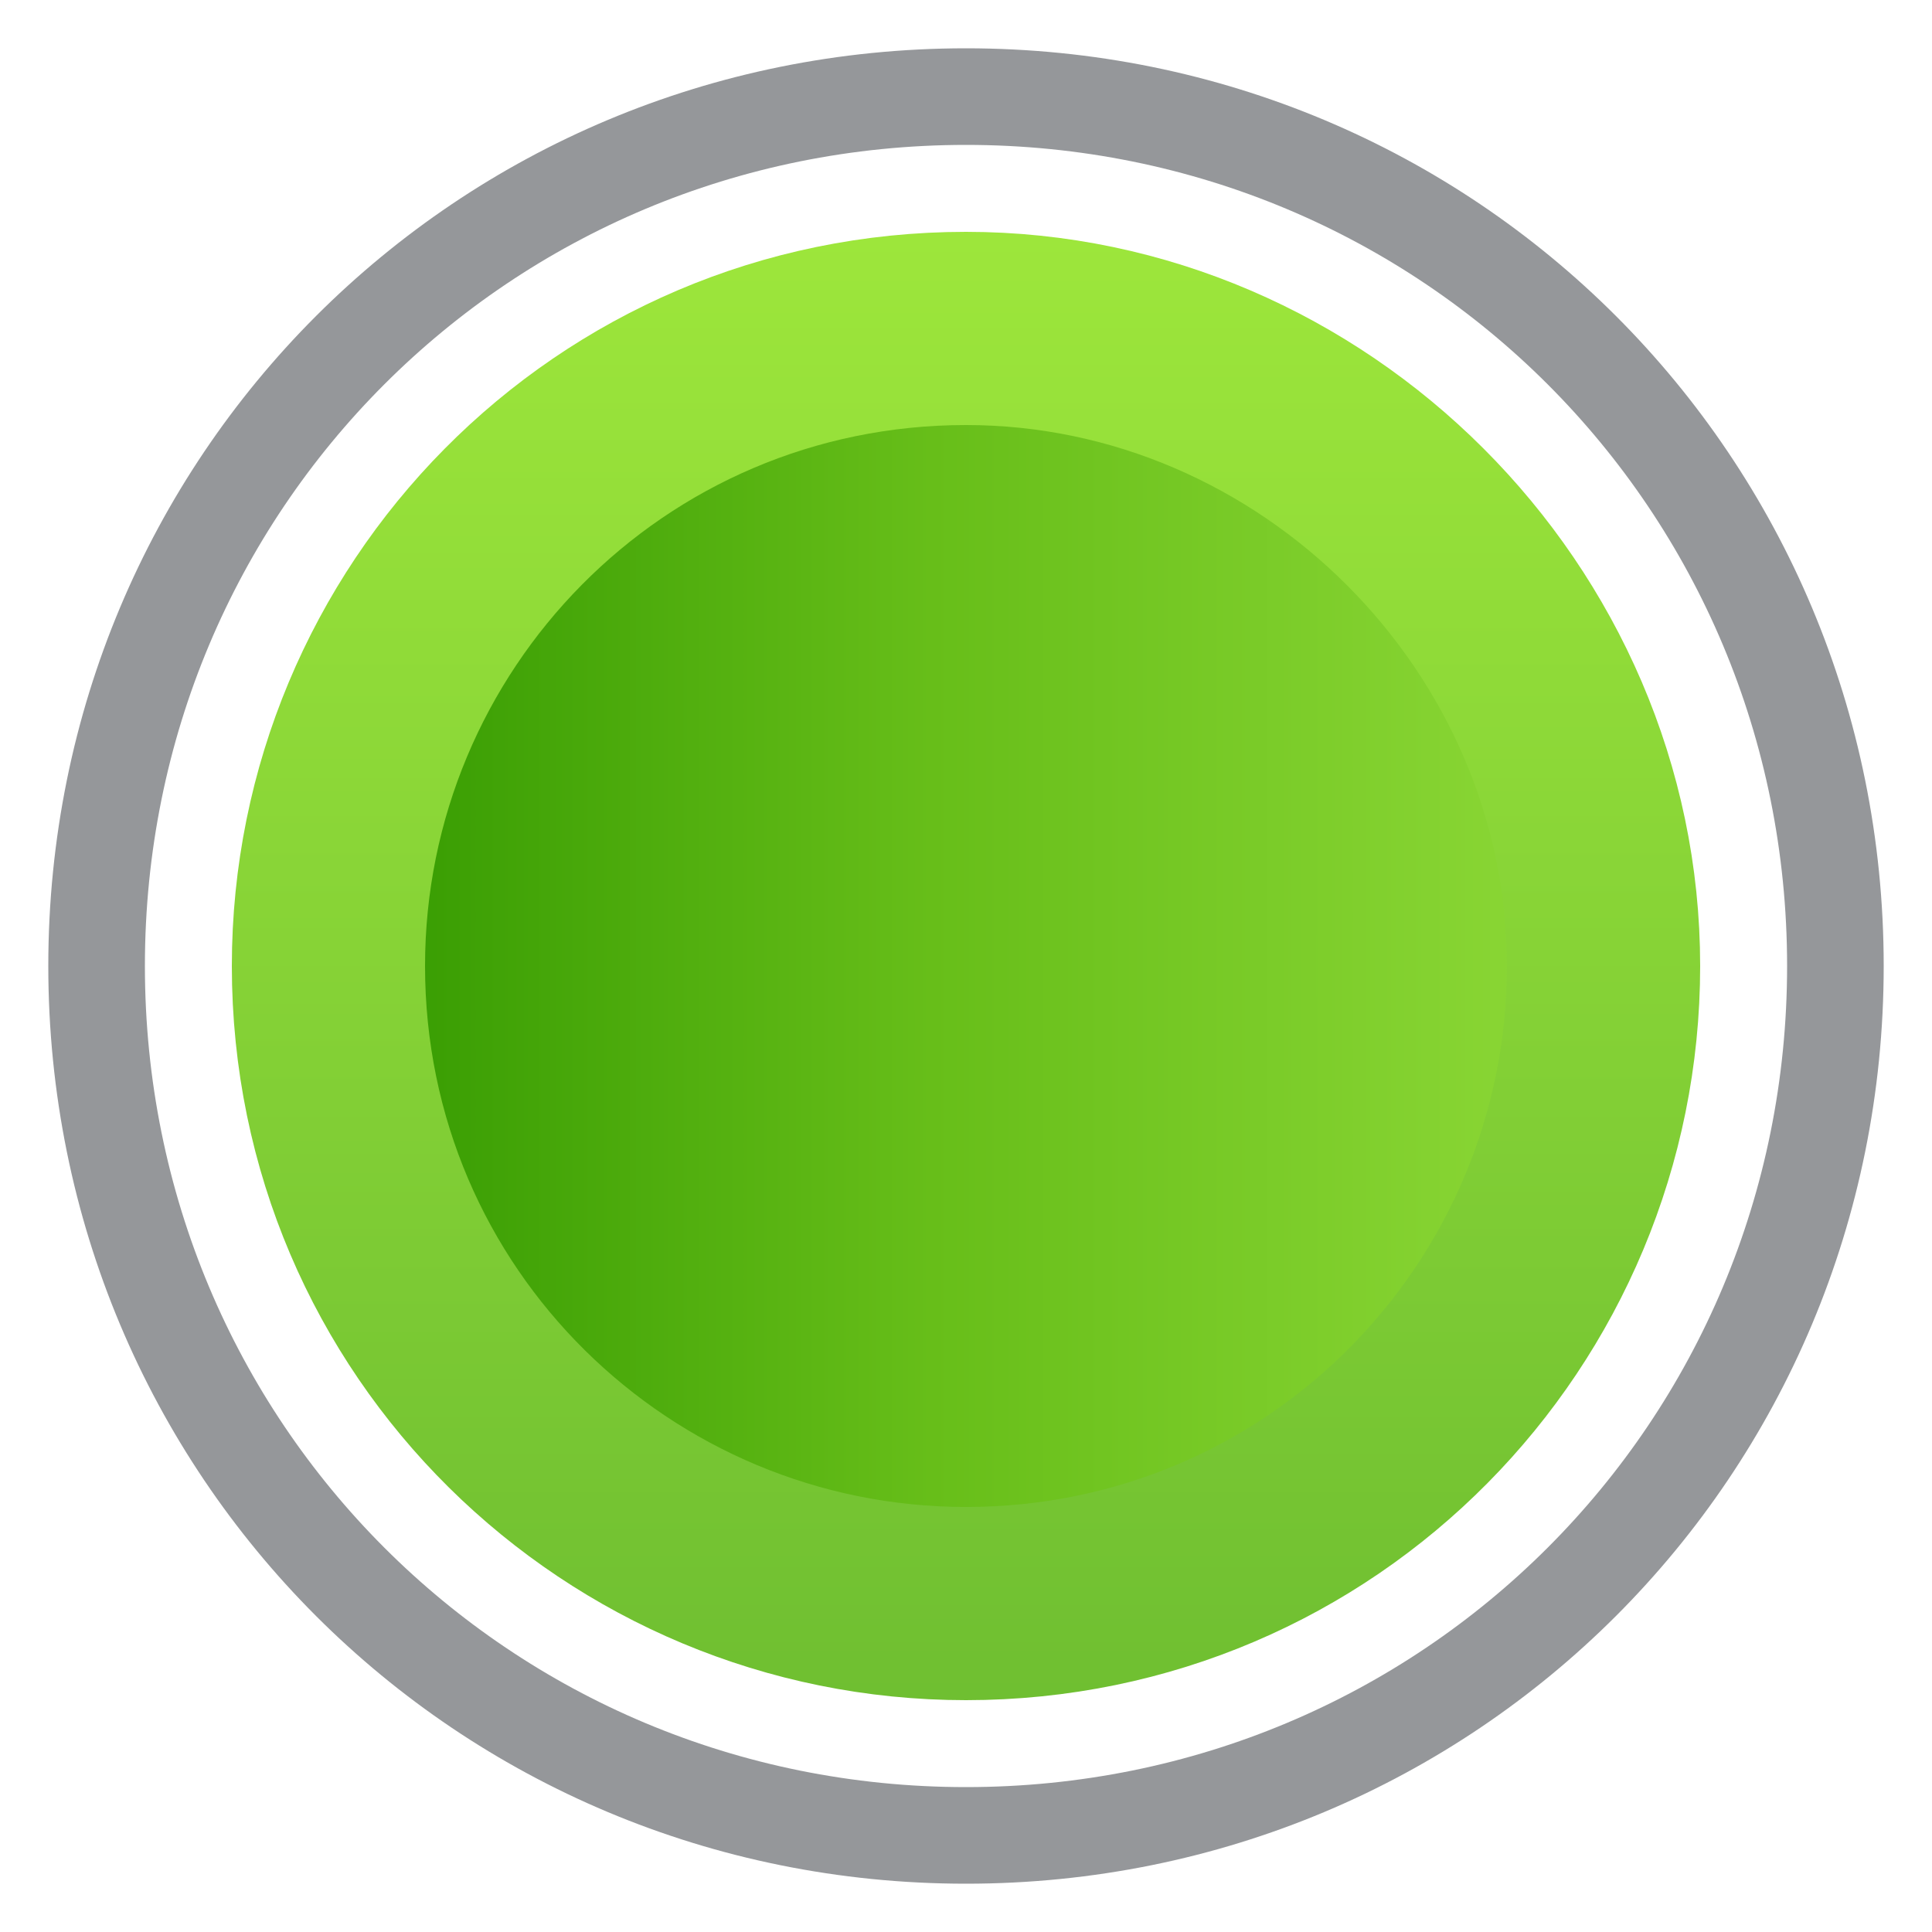 <?xml version="1.0" encoding="utf-8"?>
<!-- Generator: Adobe Illustrator 18.0.0, SVG Export Plug-In . SVG Version: 6.00 Build 0)  -->
<!DOCTYPE svg PUBLIC "-//W3C//DTD SVG 1.1//EN" "http://www.w3.org/Graphics/SVG/1.1/DTD/svg11.dtd">
<svg version="1.1" xmlns="http://www.w3.org/2000/svg" xmlns:xlink="http://www.w3.org/1999/xlink" x="0px" y="0px"
	 viewBox="0 0 20 20" enable-background="new 0 0 20 20" xml:space="preserve">
<g id="Layer_1">
	<g>
		<linearGradient id="SVGID_1_" gradientUnits="userSpaceOnUse" x1="3.42" y1="10.001" x2="16.58" y2="10.001">
			<stop  offset="7.553410e-003" style="stop-color:#339900"/>
			<stop  offset="0.473" style="stop-color:#67BE19"/>
			<stop  offset="1" style="stop-color:#8ED938"/>
		</linearGradient>
		<linearGradient id="SVGID_2_" gradientUnits="userSpaceOnUse" x1="10" y1="17.581" x2="10" y2="2.421">
			<stop  offset="0" style="stop-color:#6FBF31"/>
			<stop  offset="1" style="stop-color:#9DE63B"/>
		</linearGradient>
		<path fill="url(#SVGID_1_)" stroke="url(#SVGID_2_)" stroke-width="2" stroke-miterlimit="10" d="M16.6,10c0,3.6-2.9,6.6-6.6,6.6
			l0,0c-3.6,0-6.6-2.9-6.6-6.6l0,0c0-3.6,2.9-6.6,6.6-6.6l0,0C13.6,3.4,16.6,6.4,16.6,10L16.6,10z"/>
		<path fill="none" stroke="#95979A" stroke-miterlimit="10" d="M19,10c0,5-4,9-9,9l0,0c-5,0-9-4-9-9l0,0c0-5,4-9,9-9l0,0
			C15,1,19,5,19,10L19,10z"/>
	</g>
</g>
<g id="Layer_2" display="none">
	<g display="inline">
		<linearGradient id="SVGID_3_" gradientUnits="userSpaceOnUse" x1="3.42" y1="10.001" x2="16.58" y2="10.001">
			<stop  offset="0" style="stop-color:#CB2D25"/>
			<stop  offset="1" style="stop-color:#FF7333"/>
		</linearGradient>
		<linearGradient id="SVGID_4_" gradientUnits="userSpaceOnUse" x1="10" y1="17.581" x2="10" y2="2.421">
			<stop  offset="0" style="stop-color:#CB2D25"/>
			<stop  offset="1" style="stop-color:#FF7333"/>
		</linearGradient>
		<path fill="url(#SVGID_3_)" stroke="url(#SVGID_4_)" stroke-width="2" stroke-miterlimit="10" d="M16.6,10c0,3.6-2.9,6.6-6.6,6.6
			l0,0c-3.6,0-6.6-2.9-6.6-6.6l0,0c0-3.6,2.9-6.6,6.6-6.6l0,0C13.6,3.4,16.6,6.4,16.6,10L16.6,10z"/>
		<path fill="none" stroke="#DB1C24" stroke-miterlimit="10" d="M19,10c0,5-4,9-9,9l0,0c-5,0-9-4-9-9l0,0c0-5,4-9,9-9l0,0
			C15,1,19,5,19,10L19,10z"/>
	</g>
</g>
<g id="Layer_3" display="none">
	<g display="inline">
		<linearGradient id="SVGID_5_" gradientUnits="userSpaceOnUse" x1="3.42" y1="10.001" x2="16.58" y2="10.001">
			<stop  offset="1.644210e-002" style="stop-color:#818386"/>
			<stop  offset="0.137" style="stop-color:#A1A3A7"/>
			<stop  offset="0.984" style="stop-color:#E1E3E8"/>
		</linearGradient>
		<linearGradient id="SVGID_6_" gradientUnits="userSpaceOnUse" x1="10" y1="17.581" x2="10" y2="2.421">
			<stop  offset="3.001430e-002" style="stop-color:#BCBDC1"/>
			<stop  offset="0.984" style="stop-color:#E1E3E8"/>
		</linearGradient>
		<path fill="url(#SVGID_5_)" stroke="url(#SVGID_6_)" stroke-width="2" stroke-miterlimit="10" d="M16.6,10c0,3.6-2.9,6.6-6.6,6.6
			l0,0c-3.6,0-6.6-2.9-6.6-6.6l0,0c0-3.6,2.9-6.6,6.6-6.6l0,0C13.6,3.4,16.6,6.4,16.6,10L16.6,10z"/>
		<path fill="none" stroke="#95979A" stroke-miterlimit="10" d="M19,10c0,5-4,9-9,9l0,0c-5,0-9-4-9-9l0,0c0-5,4-9,9-9l0,0
			C15,1,19,5,19,10L19,10z"/>
	</g>
</g>
</svg>
